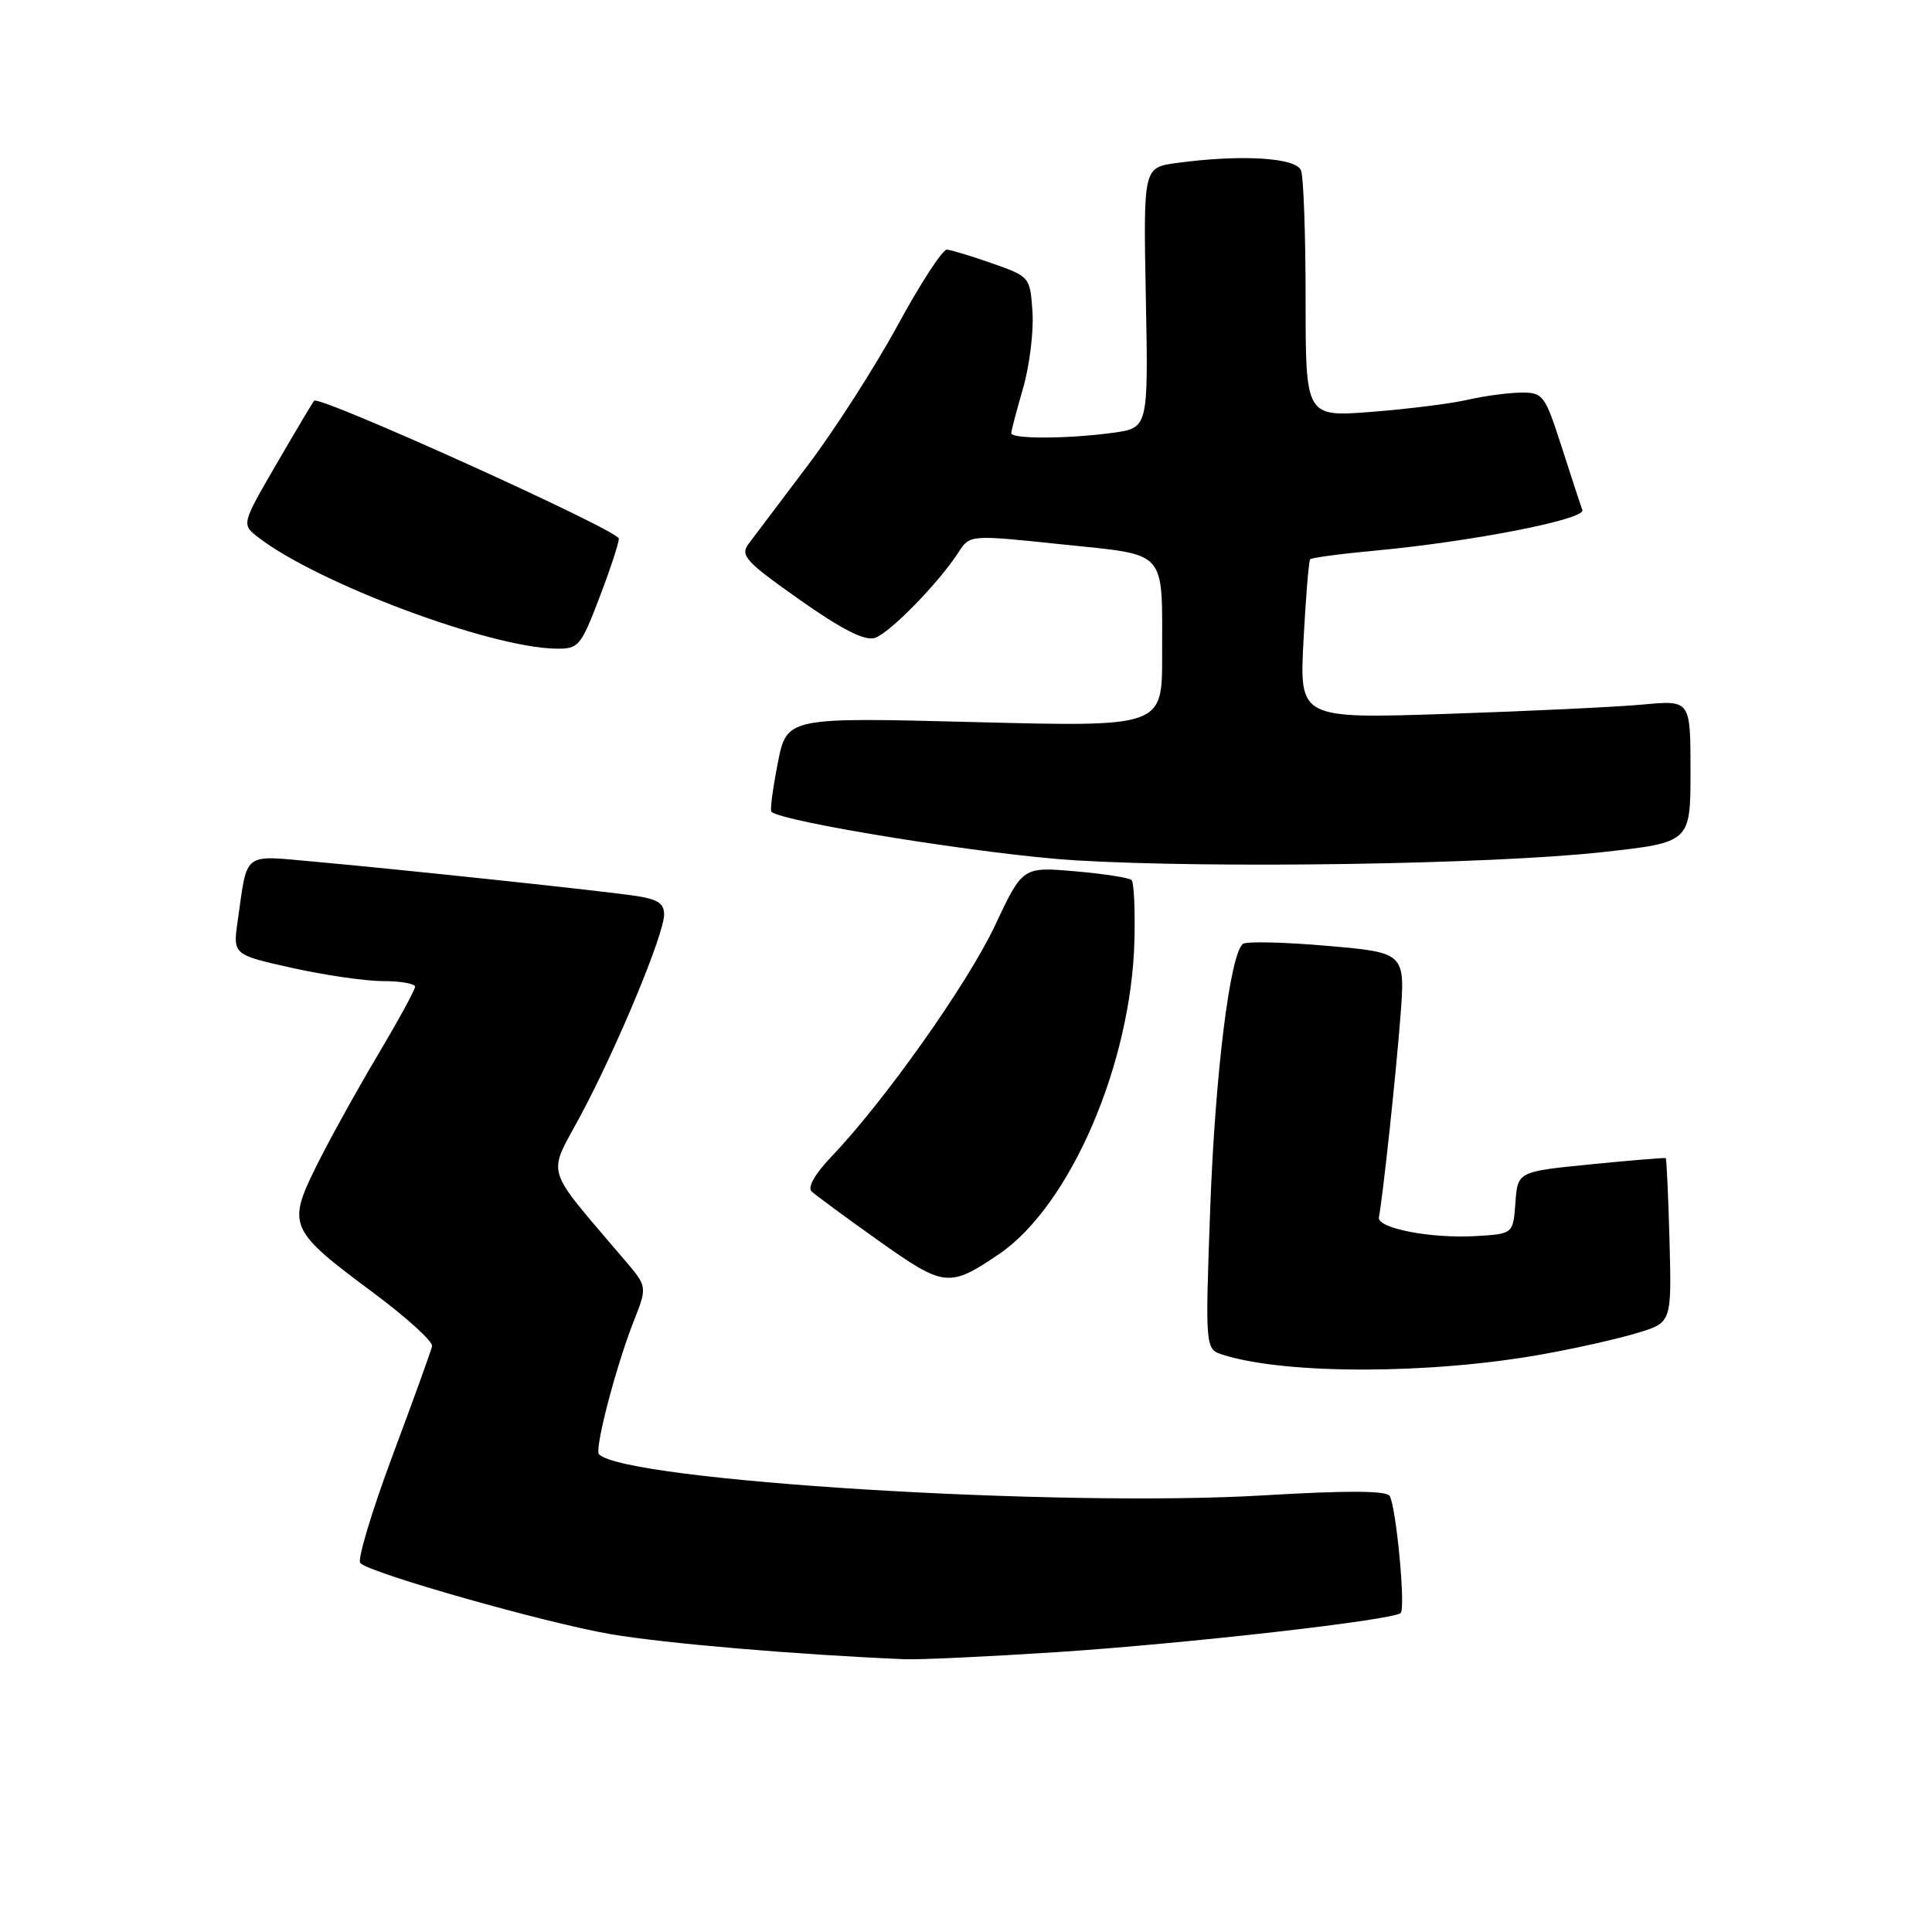 <?xml version="1.0" encoding="UTF-8" standalone="no"?>
<!DOCTYPE svg PUBLIC "-//W3C//DTD SVG 1.1//EN" "http://www.w3.org/Graphics/SVG/1.1/DTD/svg11.dtd" >
<svg xmlns="http://www.w3.org/2000/svg" xmlns:xlink="http://www.w3.org/1999/xlink" version="1.1" viewBox="0 0 256 256">
 <g >
 <path fill="currentColor"
d=" M 139.97 218.92 C 157.20 217.79 184.66 214.67 185.60 213.73 C 186.27 213.06 185.00 199.62 184.13 198.21 C 183.70 197.51 178.38 197.49 167.50 198.14 C 140.26 199.77 82.90 196.23 79.37 192.70 C 78.74 192.07 81.61 181.07 83.94 175.15 C 85.78 170.49 85.78 170.49 82.80 167.00 C 71.95 154.23 72.51 156.06 76.90 147.87 C 81.76 138.80 88.00 123.79 88.00 121.17 C 88.00 119.64 87.09 119.10 83.75 118.64 C 78.09 117.86 52.69 115.17 41.81 114.19 C 32.02 113.32 32.83 112.70 31.50 122.00 C 30.85 126.50 30.85 126.50 38.68 128.25 C 42.98 129.21 48.41 130.00 50.75 130.00 C 53.09 130.00 55.00 130.34 55.00 130.75 C 55.00 131.16 52.72 135.32 49.94 140.00 C 47.16 144.68 43.52 151.27 41.85 154.65 C 38.05 162.36 38.37 163.05 49.31 171.18 C 53.82 174.52 57.39 177.76 57.25 178.38 C 57.12 179.00 54.75 185.55 51.99 192.94 C 49.24 200.33 47.32 206.71 47.74 207.12 C 49.15 208.49 72.19 215.03 80.89 216.53 C 88.11 217.77 105.54 219.25 119.97 219.86 C 121.88 219.93 130.88 219.51 139.97 218.92 Z  M 204.50 179.43 C 208.90 178.64 214.53 177.37 217.00 176.61 C 221.50 175.24 221.50 175.24 221.22 164.42 C 221.06 158.47 220.83 153.54 220.72 153.46 C 220.60 153.38 216.14 153.75 210.80 154.28 C 201.10 155.24 201.10 155.24 200.80 159.37 C 200.50 163.50 200.50 163.50 195.50 163.79 C 189.56 164.13 182.42 162.74 182.71 161.30 C 183.22 158.70 184.95 142.66 185.55 134.87 C 186.22 126.23 186.22 126.23 175.86 125.33 C 170.16 124.83 165.14 124.72 164.69 125.07 C 162.97 126.45 161.01 142.32 160.36 160.13 C 159.69 178.77 159.69 178.77 162.06 179.52 C 170.39 182.16 189.67 182.12 204.50 179.43 Z  M 132.34 166.20 C 141.79 159.81 149.93 140.94 150.32 124.54 C 150.42 120.49 150.25 116.93 149.94 116.62 C 149.63 116.30 146.26 115.78 142.44 115.45 C 135.50 114.85 135.50 114.85 131.82 122.68 C 128.19 130.37 117.21 145.88 110.18 153.25 C 107.98 155.55 106.96 157.34 107.55 157.88 C 108.07 158.37 112.06 161.30 116.42 164.40 C 125.10 170.57 125.77 170.65 132.34 166.20 Z  M 212.25 112.92 C 224.00 111.63 224.00 111.63 224.00 102.20 C 224.00 92.77 224.00 92.77 217.75 93.35 C 214.31 93.67 202.65 94.23 191.84 94.59 C 172.18 95.24 172.18 95.24 172.72 84.87 C 173.02 79.17 173.42 74.33 173.60 74.11 C 173.79 73.90 177.67 73.38 182.22 72.96 C 195.07 71.76 210.14 68.81 209.67 67.58 C 209.45 66.99 208.22 63.24 206.94 59.25 C 204.71 52.33 204.47 52.00 201.55 52.02 C 199.87 52.04 196.72 52.46 194.54 52.96 C 192.37 53.47 186.63 54.19 181.79 54.57 C 173.00 55.26 173.00 55.26 173.00 39.71 C 173.00 31.16 172.73 23.45 172.39 22.58 C 171.74 20.87 164.40 20.44 155.89 21.60 C 151.50 22.20 151.50 22.20 151.83 39.45 C 152.16 56.71 152.16 56.71 147.44 57.35 C 141.52 58.16 134.00 58.19 134.00 57.40 C 134.00 57.08 134.70 54.40 135.56 51.45 C 136.41 48.51 136.98 43.97 136.81 41.38 C 136.50 36.70 136.46 36.65 131.50 34.91 C 128.75 33.94 126.04 33.12 125.47 33.08 C 124.91 33.03 121.98 37.52 118.97 43.06 C 115.96 48.59 110.58 56.98 107.00 61.71 C 103.42 66.44 99.91 71.10 99.20 72.05 C 98.04 73.60 98.77 74.40 105.95 79.46 C 111.55 83.41 114.58 84.95 115.91 84.53 C 117.87 83.91 124.34 77.29 127.01 73.18 C 128.51 70.85 128.51 70.85 140.69 72.13 C 154.89 73.62 153.97 72.60 153.99 86.91 C 154.00 96.32 154.00 96.32 129.13 95.68 C 104.25 95.04 104.25 95.04 103.06 101.12 C 102.40 104.46 102.02 107.35 102.21 107.55 C 103.59 108.92 131.03 113.31 142.50 114.00 C 160.93 115.10 197.50 114.53 212.25 112.92 Z  M 79.41 79.23 C 80.84 75.50 82.00 71.97 82.00 71.37 C 82.00 70.29 42.29 52.33 41.62 53.10 C 41.43 53.32 39.18 57.10 36.63 61.49 C 31.99 69.48 31.99 69.48 34.24 71.22 C 42.18 77.32 64.93 85.82 73.66 85.95 C 76.66 86.00 76.96 85.64 79.41 79.23 Z "/>
</g>
</svg>